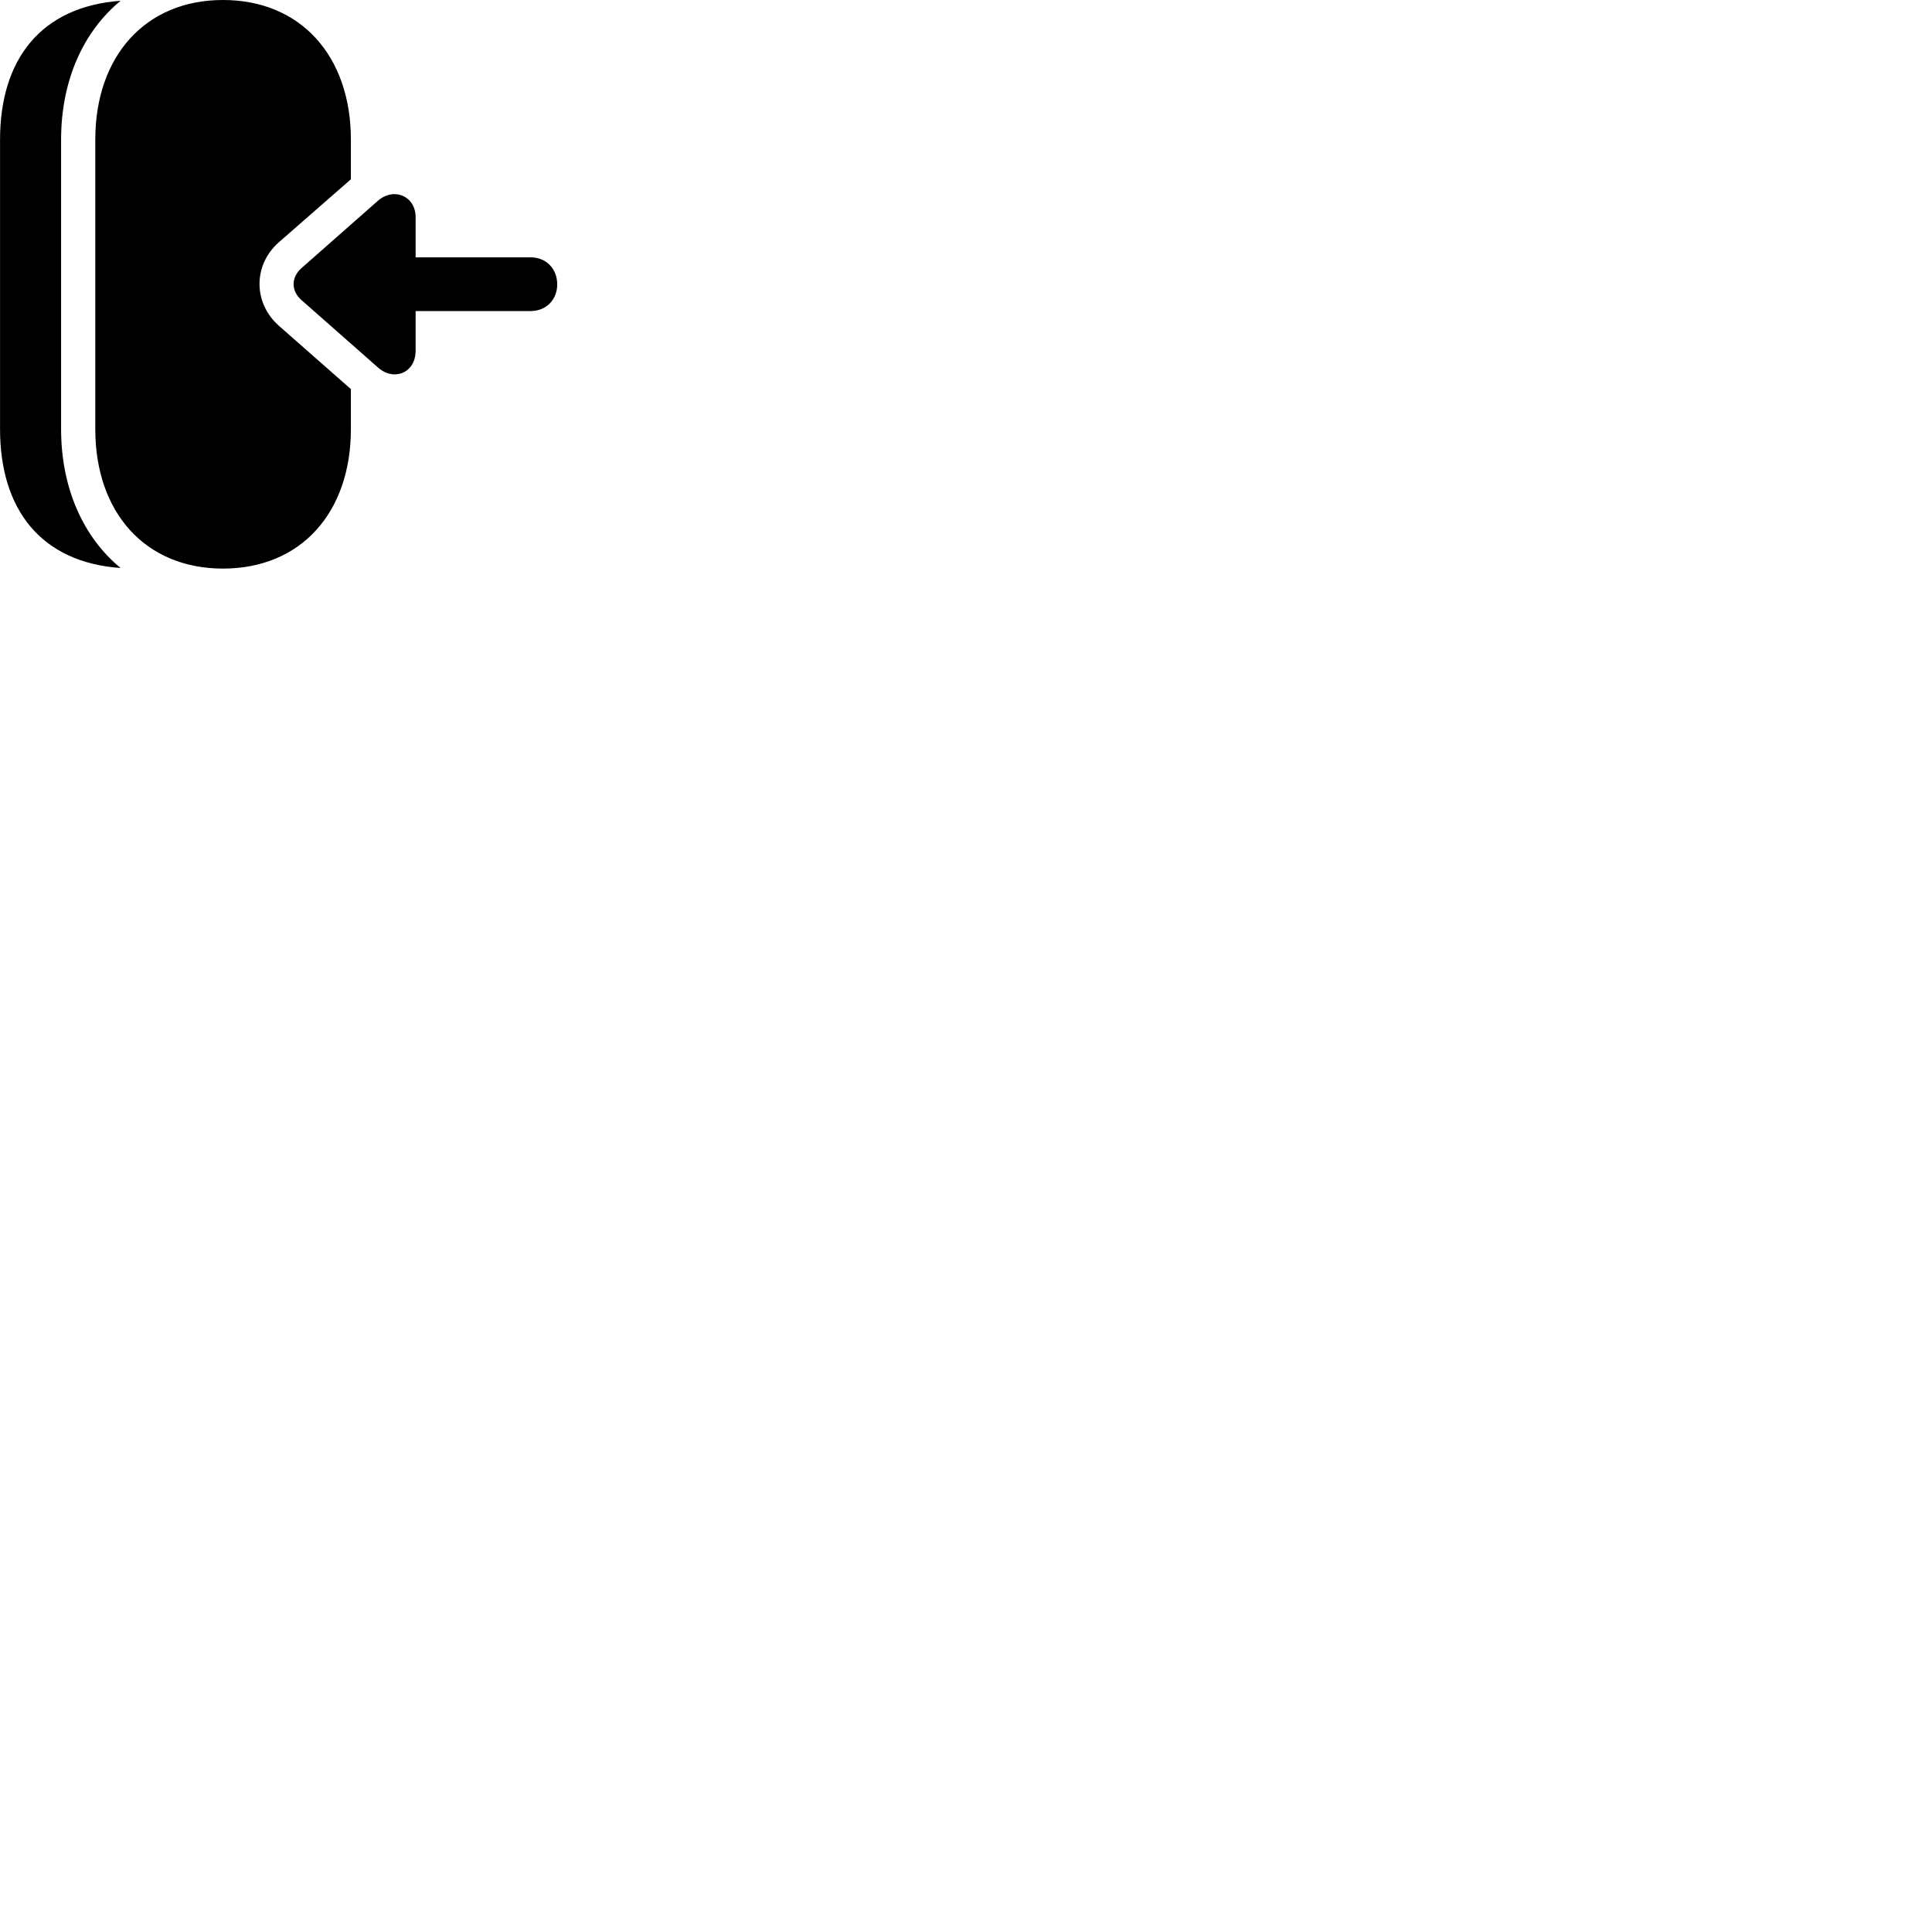 
        <svg xmlns="http://www.w3.org/2000/svg" viewBox="0 0 100 100">
            <path d="M4.932 7.23V22.21C4.932 26.53 7.522 29.43 11.542 29.43C15.572 29.43 18.162 26.53 18.162 22.21V20.14L14.422 16.85C13.102 15.67 13.102 13.72 14.422 12.55L18.162 9.28V7.23C18.162 2.91 15.572 -0 11.542 -0C7.522 -0 4.932 2.91 4.932 7.23ZM0.002 7.23V22.21C0.002 26.38 2.132 29.11 6.242 29.4C4.312 27.81 3.162 25.27 3.162 22.21V7.23C3.162 4.16 4.312 1.63 6.242 0.04C2.132 0.34 0.002 3.06 0.002 7.23ZM15.602 15.53L19.562 19.02C20.382 19.75 21.512 19.31 21.512 18.15V16.1H27.462C28.292 16.1 28.842 15.49 28.842 14.72C28.842 13.93 28.292 13.32 27.462 13.32H21.512V11.24C21.512 10.15 20.392 9.67 19.562 10.39L15.602 13.88C15.062 14.36 15.062 15.06 15.602 15.53Z" />
        </svg>
    